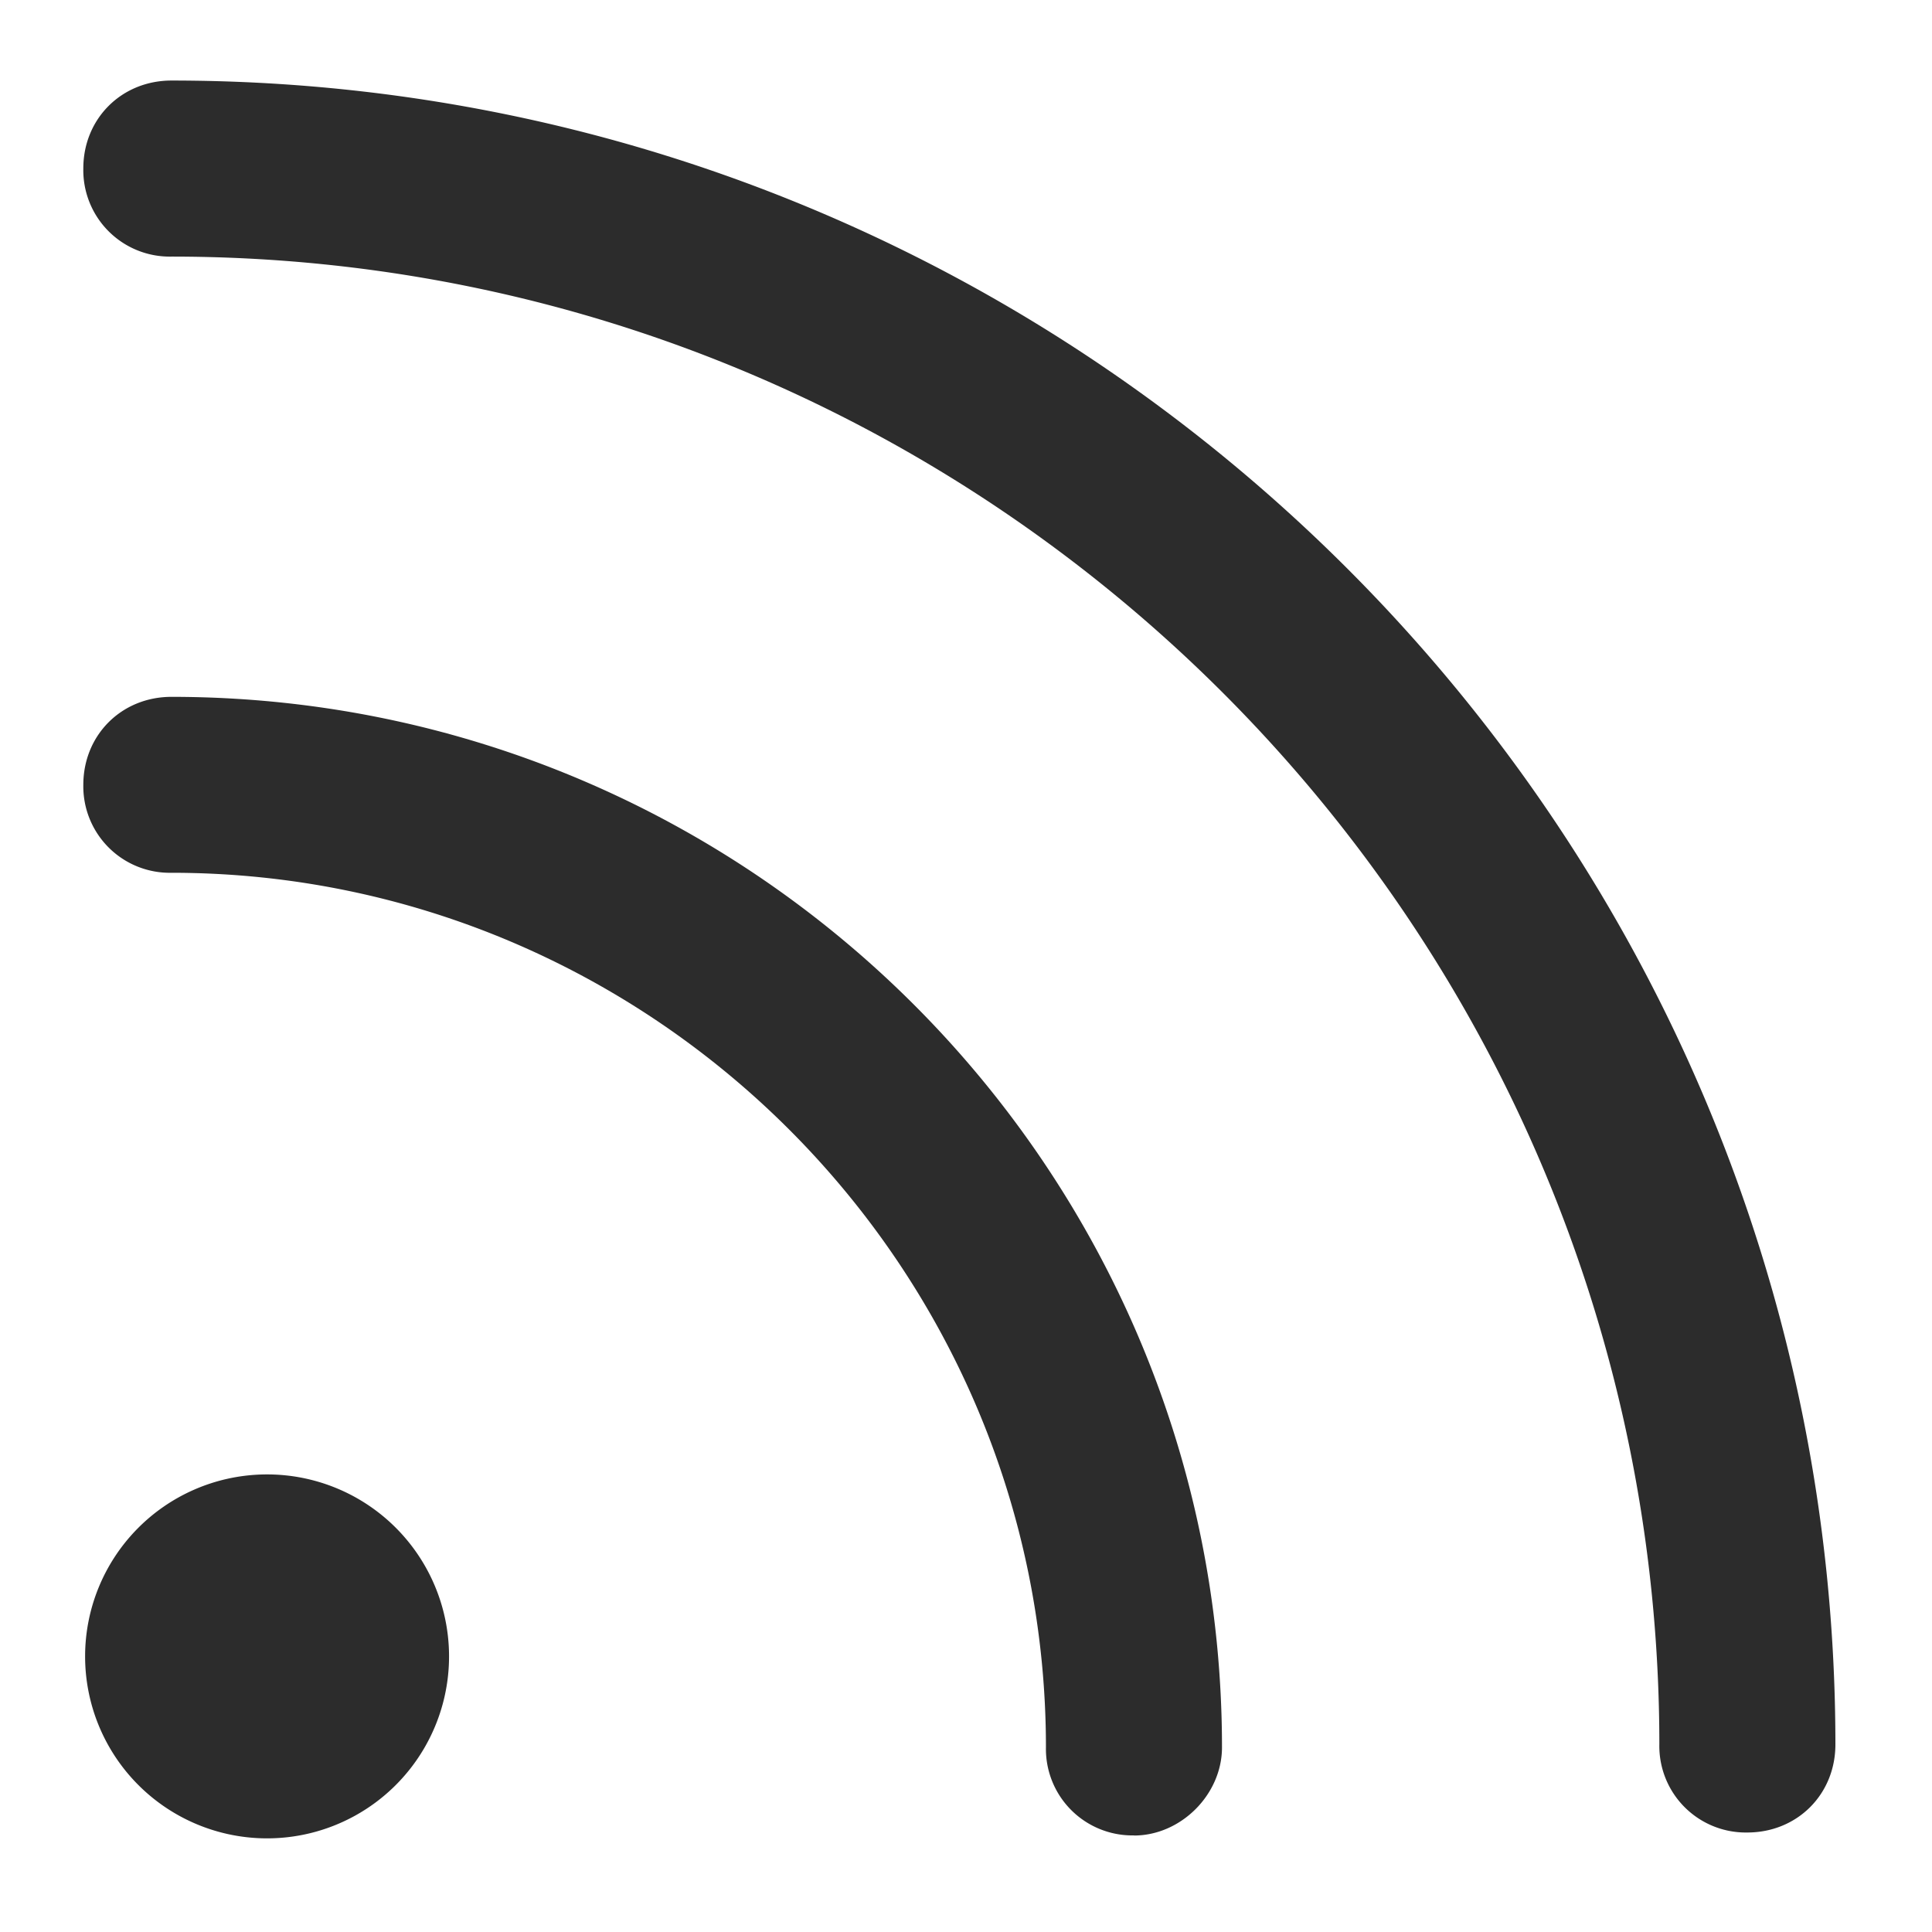 <?xml version="1.0" standalone="no"?><!DOCTYPE svg PUBLIC "-//W3C//DTD SVG 1.1//EN" "http://www.w3.org/Graphics/SVG/1.1/DTD/svg11.dtd"><svg t="1672235266701" class="icon" viewBox="0 0 1024 1024" version="1.1" xmlns="http://www.w3.org/2000/svg" p-id="4844" xmlns:xlink="http://www.w3.org/1999/xlink" width="200" height="200"><path d="M139.072 974.336a96.448 96.448 0 1 0 0-192.832 96.448 96.448 0 0 0 0 192.832zM926.08 971.264a45.824 45.824 0 0 1-46.592-46.72c0-433.92-353.088-788.544-788.608-788.544a45.824 45.824 0 0 1-46.72-46.72c0-26.368 20.288-46.592 46.72-46.592 486.848 0 881.92 396.608 881.92 881.92 0 26.432-20.224 46.656-46.72 46.656z" fill="#2c2c2c" p-id="4845"></path><path d="M601.024 972.8a45.824 45.824 0 0 1-46.656-46.72c0-255.04-208.384-463.488-463.488-463.488A45.824 45.824 0 0 1 44.16 416c0-26.432 20.288-46.656 46.72-46.656 307.968 0 556.8 250.432 556.8 556.8 0 24.96-21.76 46.72-46.656 46.72z" fill="#2c2c2c" p-id="4846"></path></svg>
